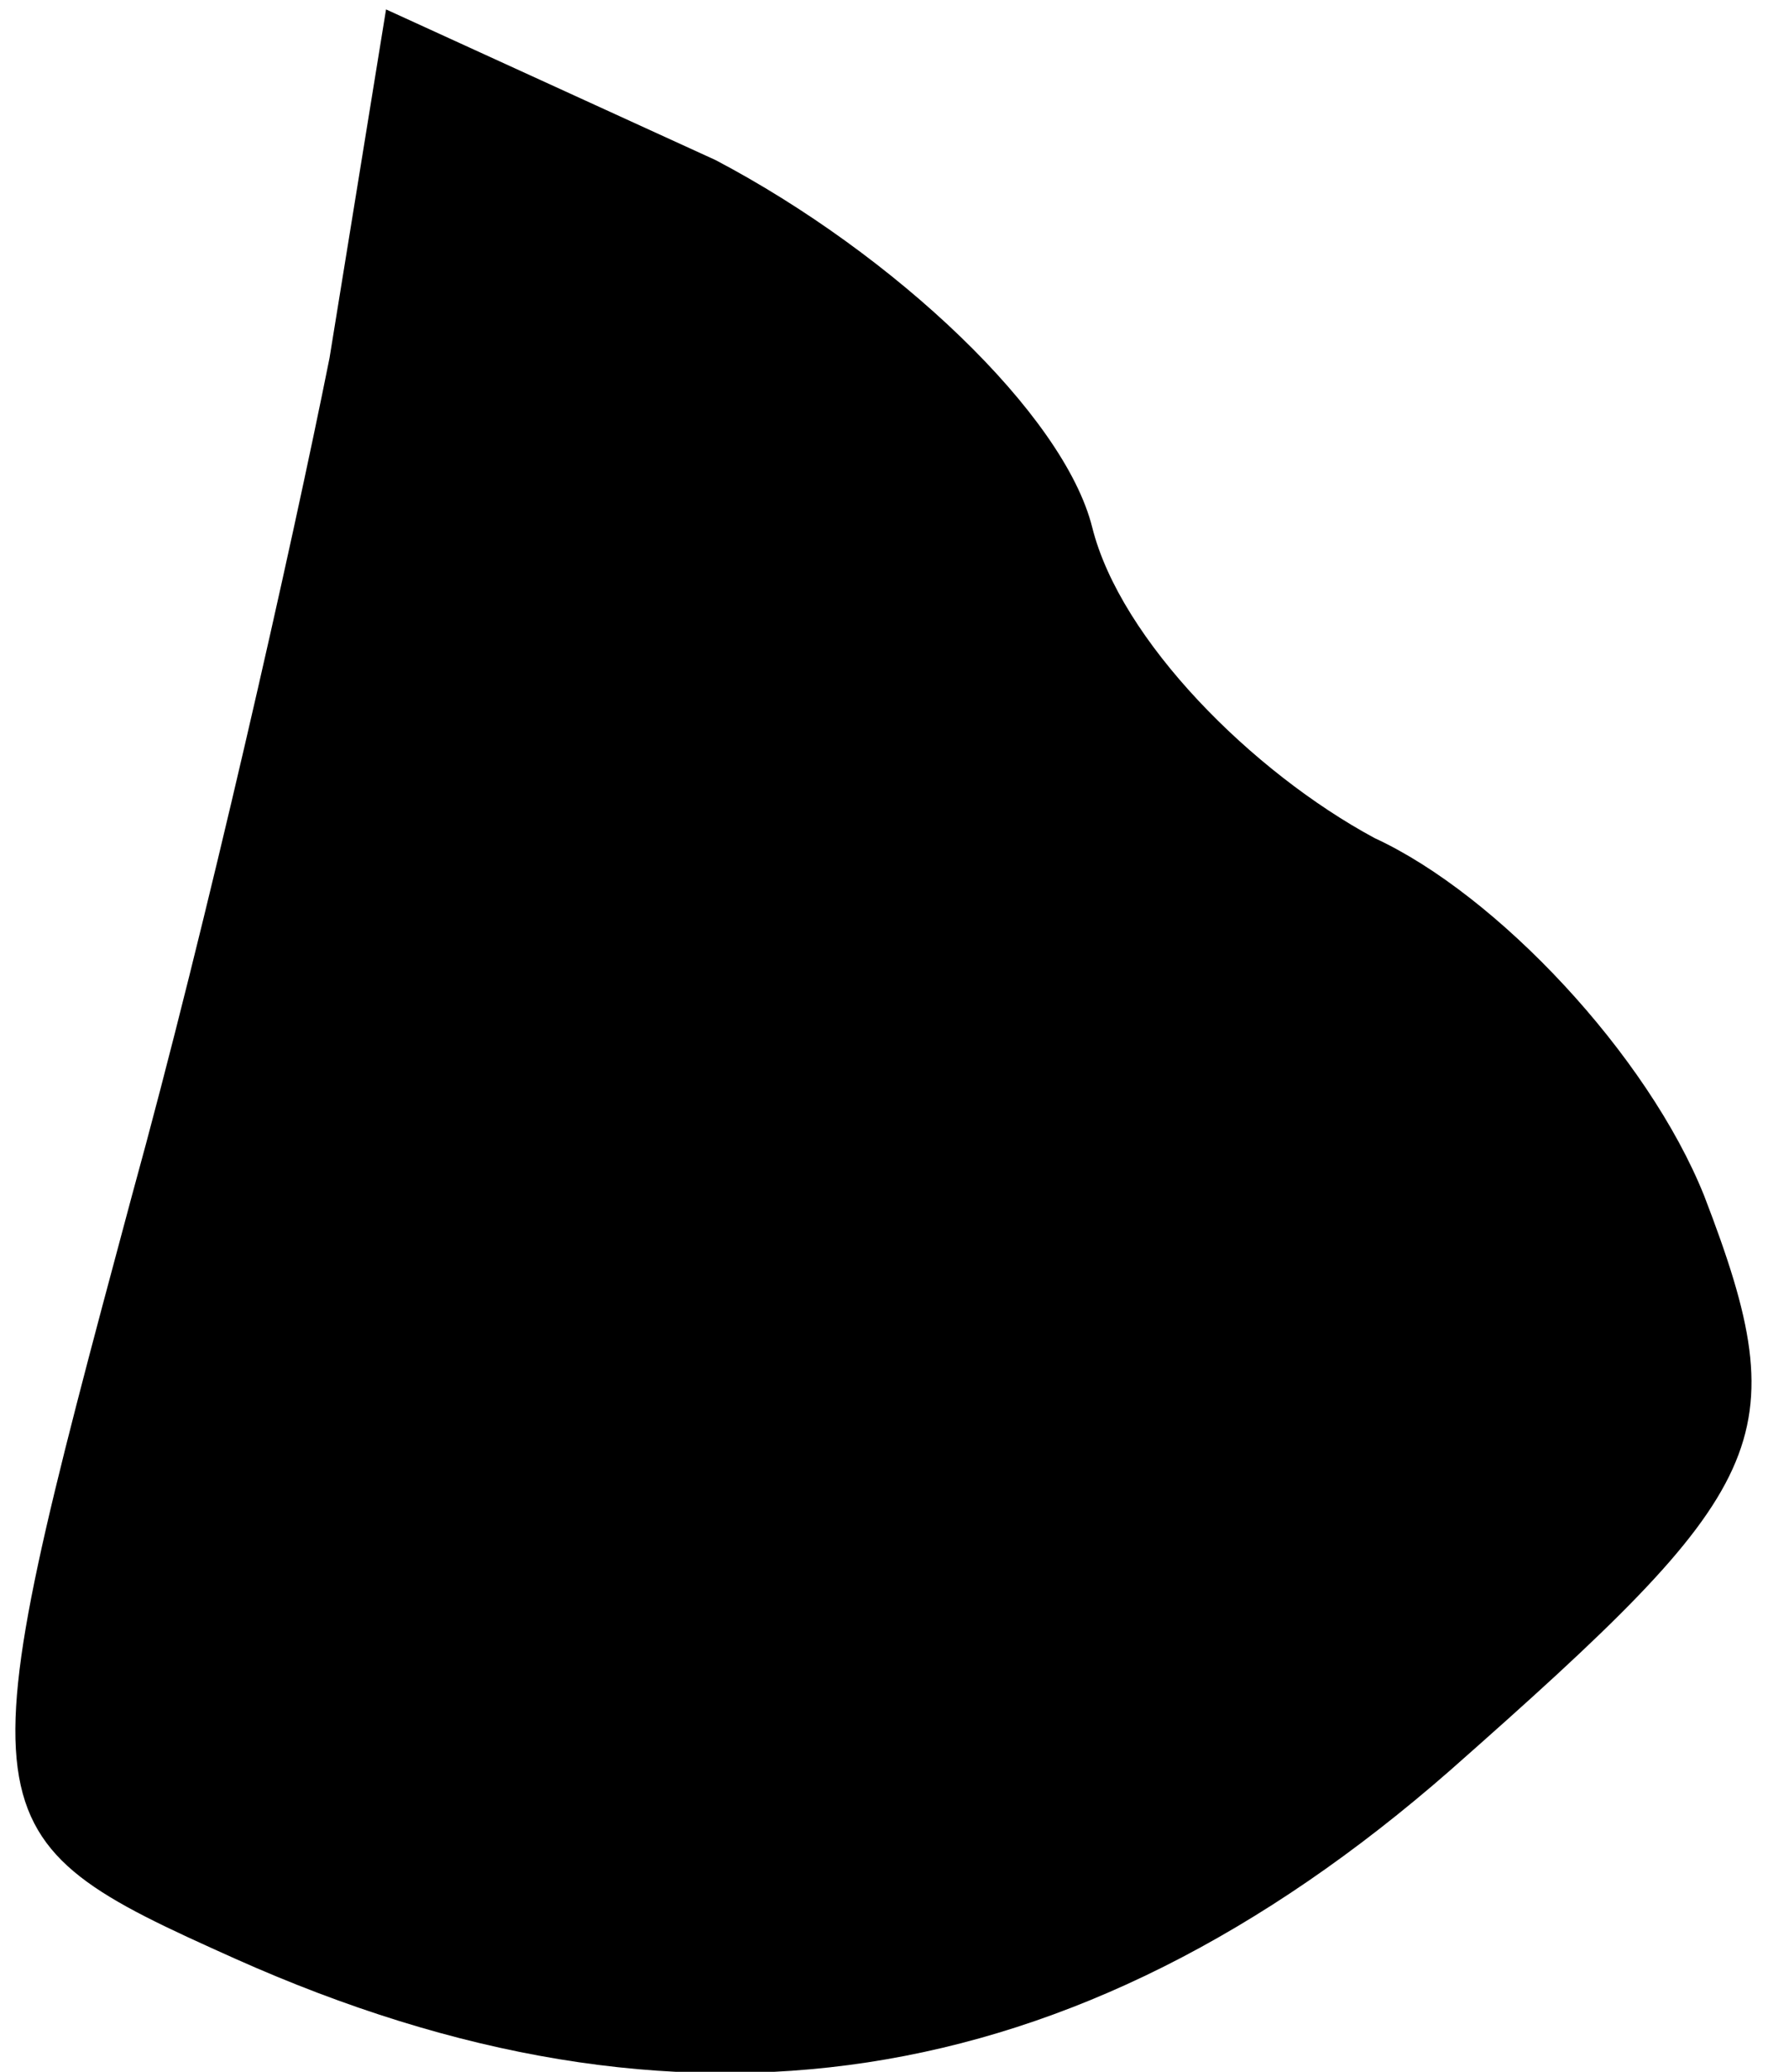<?xml version="1.0" standalone="no"?>
<!DOCTYPE svg PUBLIC "-//W3C//DTD SVG 20010904//EN"
 "http://www.w3.org/TR/2001/REC-SVG-20010904/DTD/svg10.dtd">
<svg version="1.0" xmlns="http://www.w3.org/2000/svg"
 width="19pt" height="22pt" viewBox="0 0 19 22"
 preserveAspectRatio="xMidYMid meet">
<g transform="translate(0,22) scale(0.1,-0.1)"
fill="#000000" stroke="none">
<path fill="#000000" stroke="none" d="M35 182 c-4 -20 -13 -60 -21 -89 -18
-67 -18 -68 11 -81 47 -21 89 -15 129 20 34 30 37 35 27 61 -6 15 -22 32 -35
38 -13 7 -27 21 -30 33 -3 12 -21 29 -40 39 l-35 16 -6 -37z"/>
</g>
</svg>
